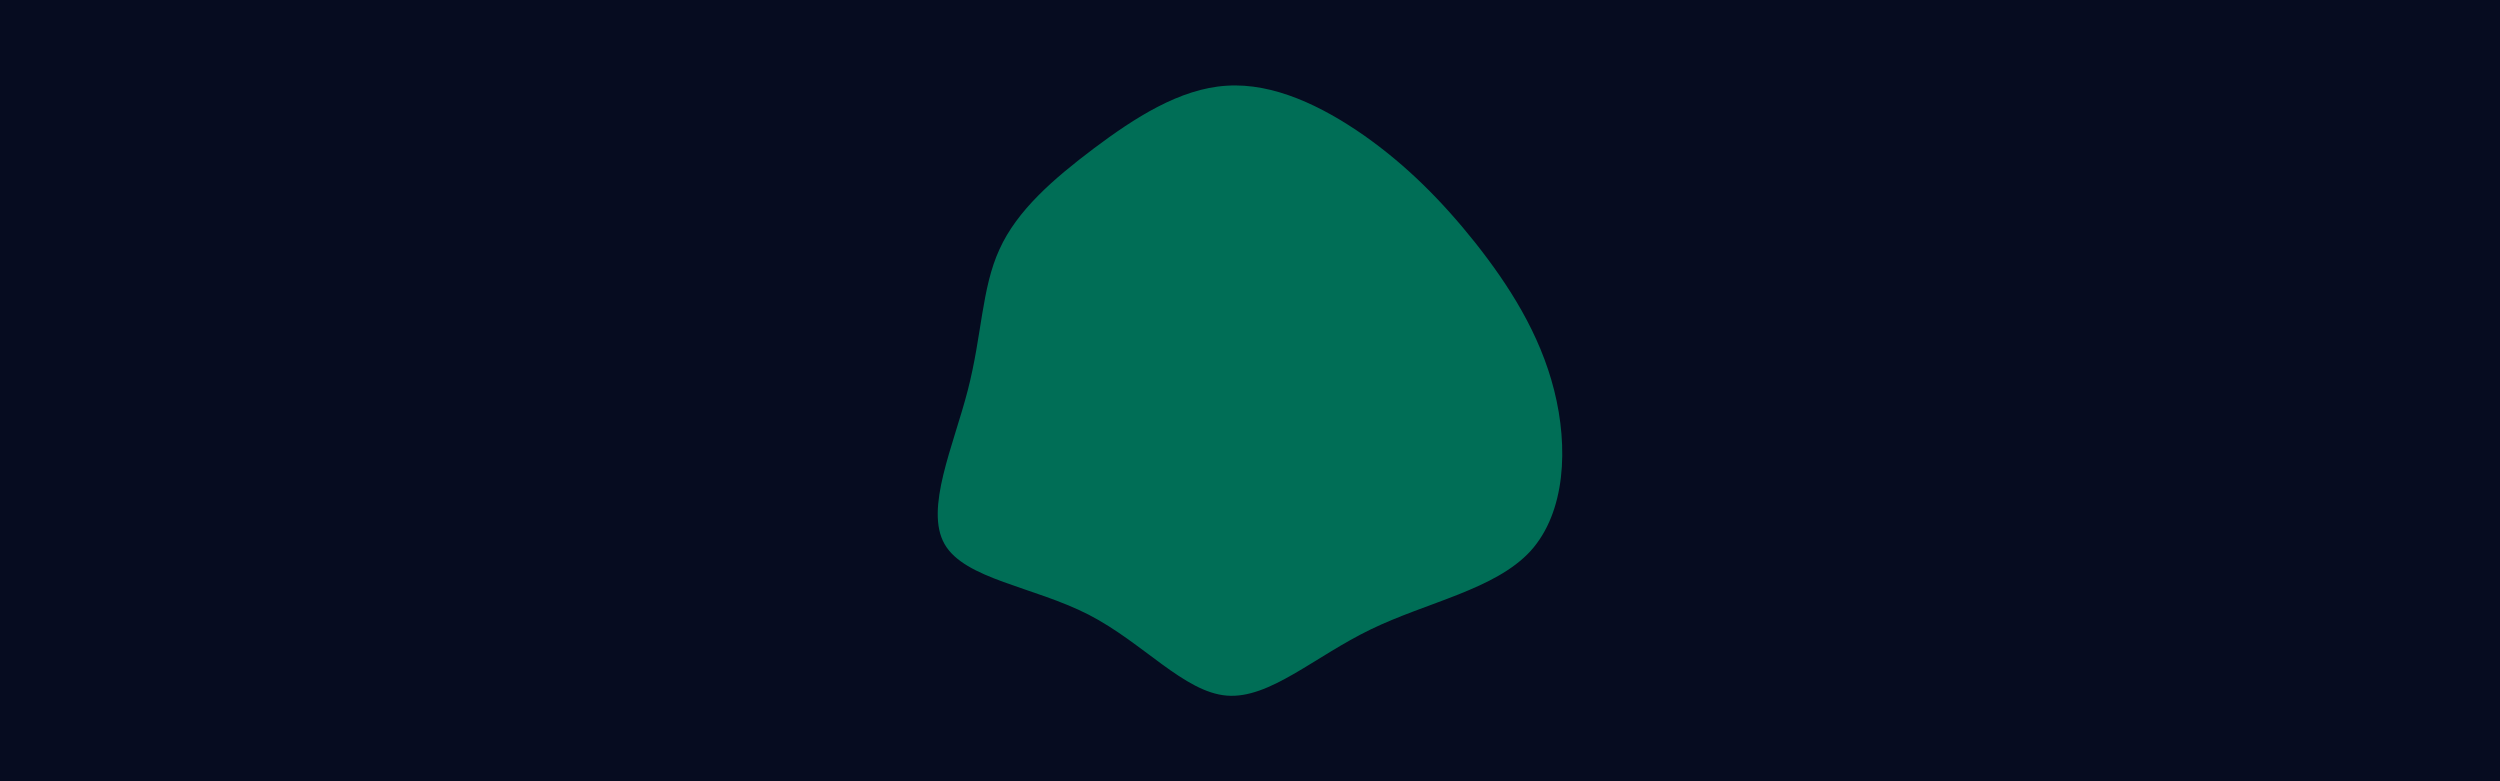 <svg id="visual" viewBox="0 0 960 300" width="960" height="300" xmlns="http://www.w3.org/2000/svg"
    xmlns:xlink="http://www.w3.org/1999/xlink" version="1.1">
    <rect x="0" y="0" width="960" height="300" fill="#060c20"></rect>
    <g transform="translate(470.308 146.717)">
        <path
            d="M53.5 -94.7C69.7 -83.3 83.3 -69.7 96.2 -53.5C109 -37.3 121 -18.7 126.5 3.2C132 25 130.9 50 117.4 64.9C103.8 79.7 77.6 84.5 56 95C34.3 105.5 17.2 121.7 0.8 120.4C-15.6 119.1 -31.3 100.1 -52.3 89.3C-73.4 78.5 -99.9 75.7 -107.6 62.2C-115.3 48.7 -104.1 24.3 -98.7 3.2C-93.2 -18 -93.4 -36 -86.5 -51C-79.7 -66 -65.8 -78 -50.3 -89.7C-34.7 -101.4 -17.3 -112.7 0.7 -113.8C18.7 -115 37.3 -106 53.5 -94.7"
            fill="#006e56"></path>
    </g>
</svg>